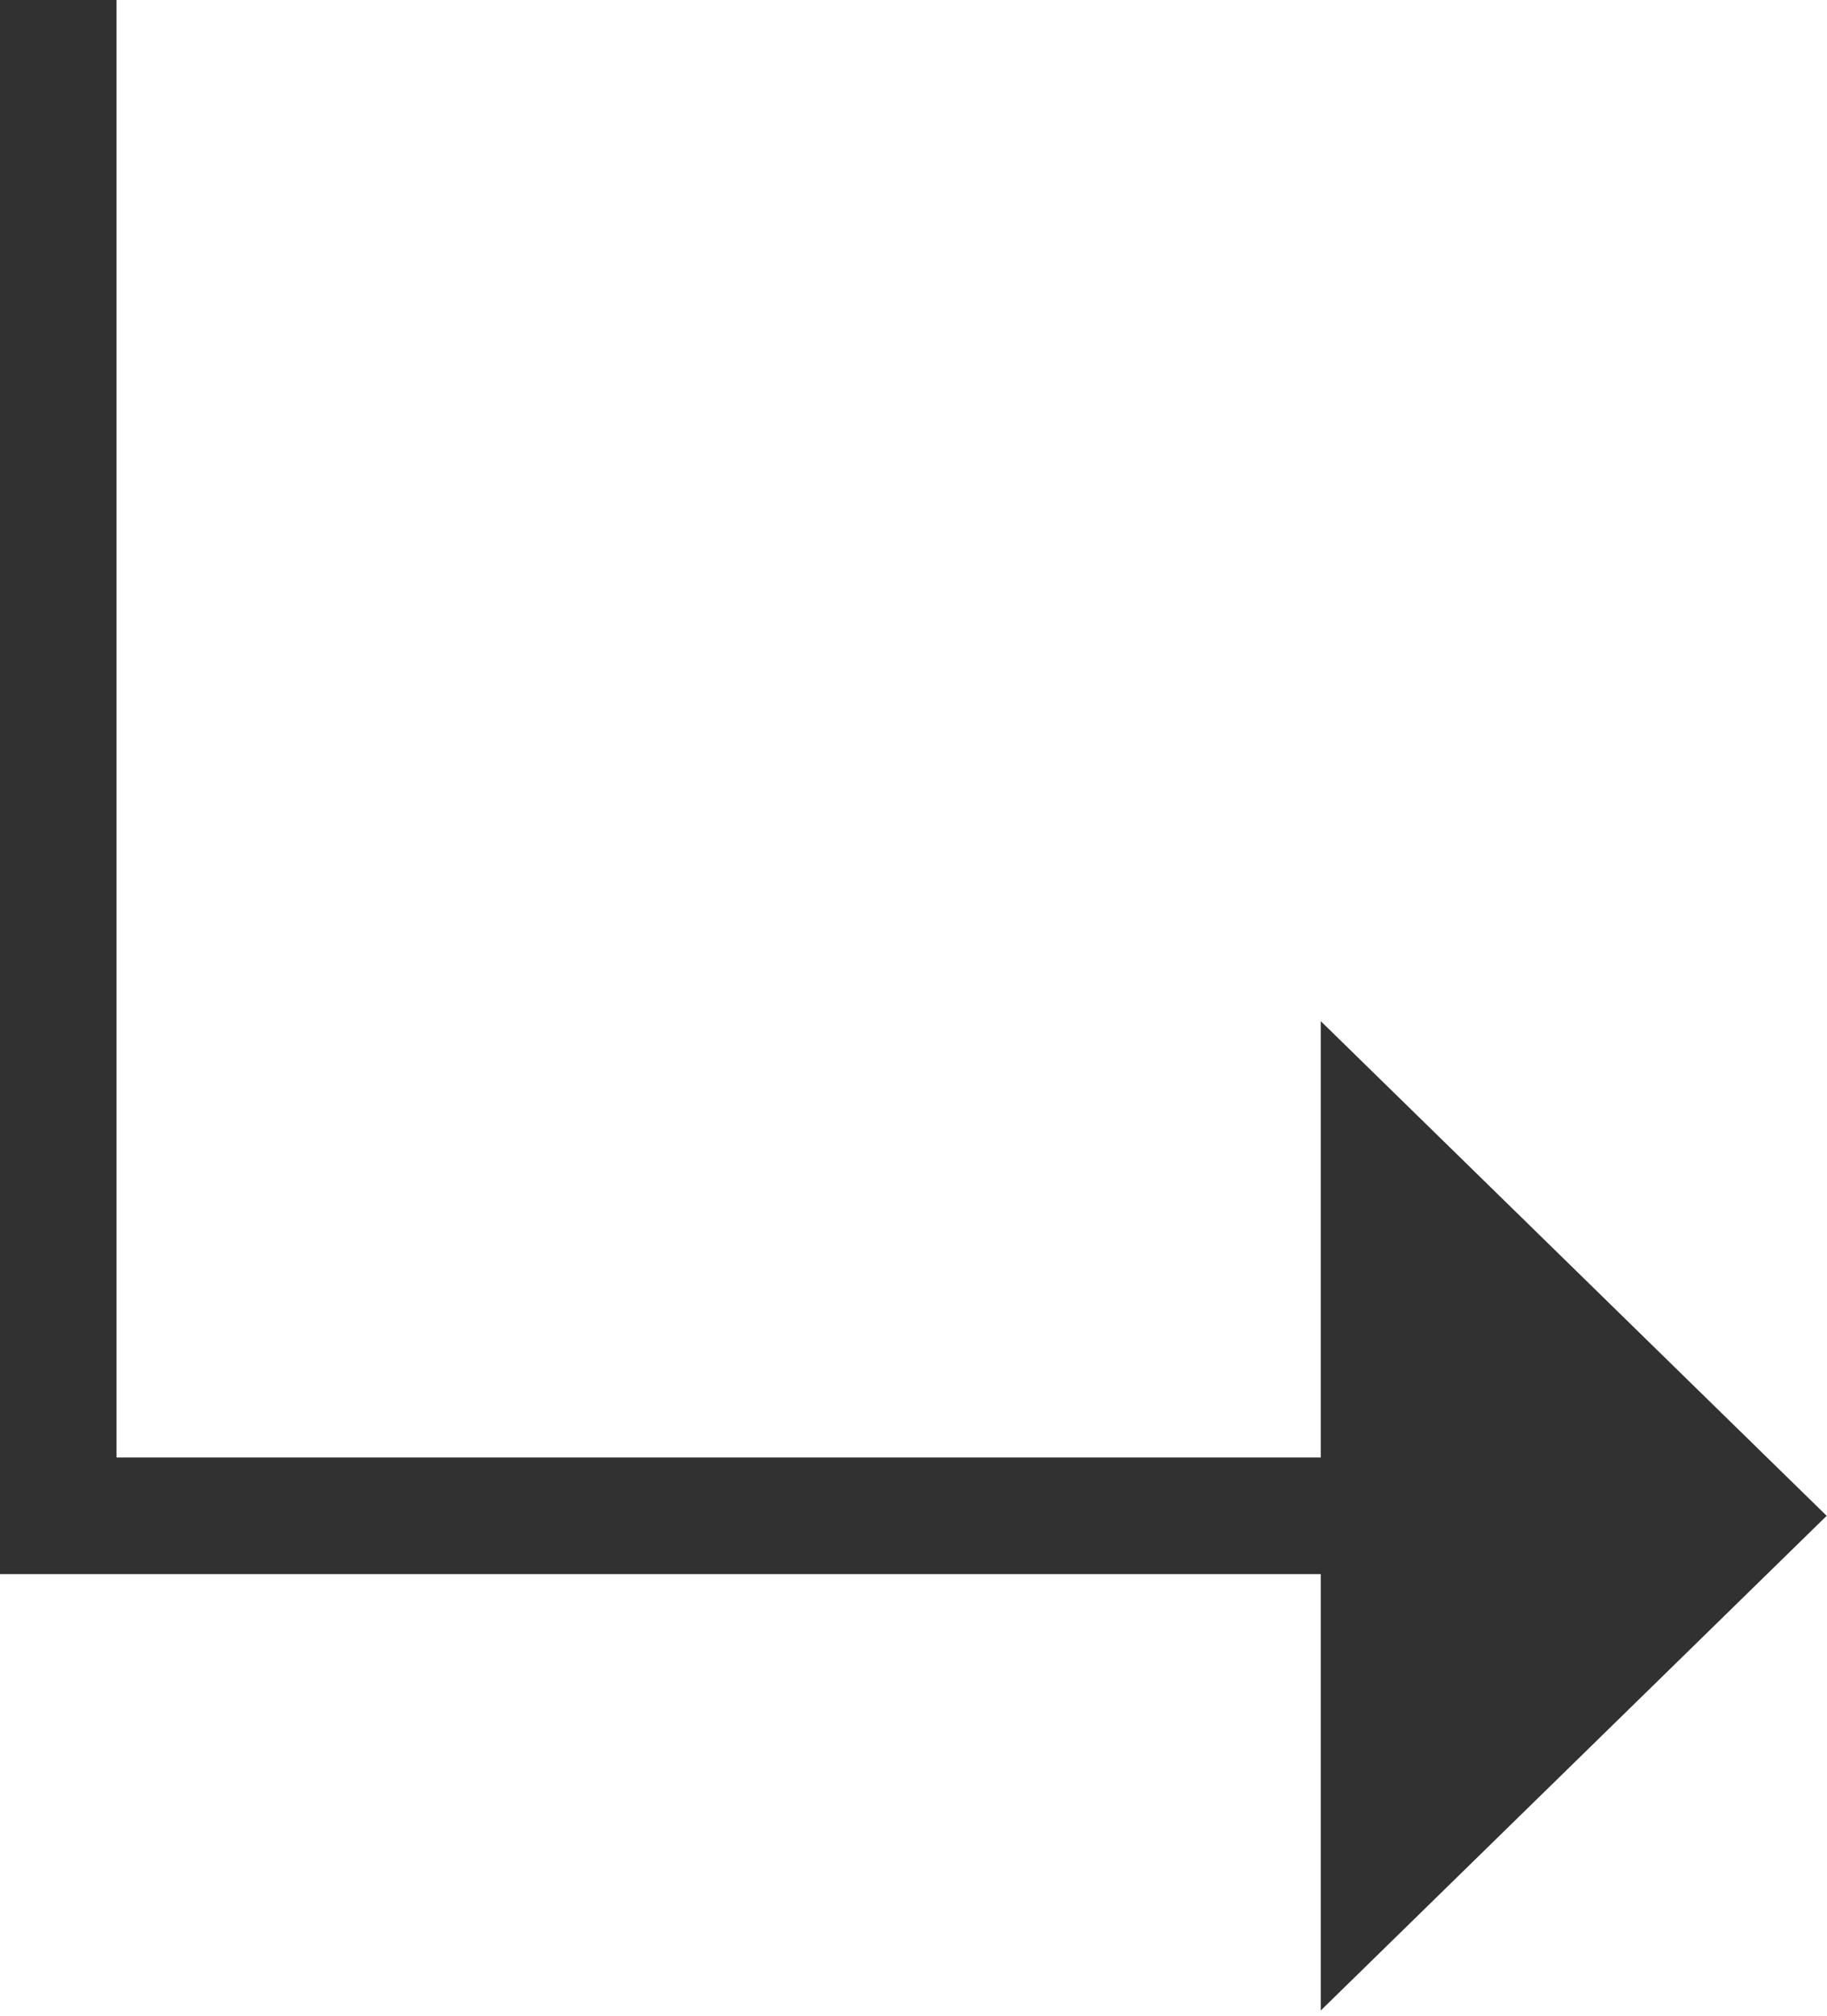 <svg xmlns="http://www.w3.org/2000/svg" width="7.839" height="8.646" viewBox="0 0 7.839 8.646">
  <g id="Group_6" data-name="Group 6" transform="translate(0.25)">
    <path id="Rectangle" d="M3.035.035l.035,3.035L.035,3.035Z" transform="translate(3.246 6.5) rotate(-45)" fill="#313131"/>
    <path id="Path" d="M6.141,6.5H0V0" transform="translate(0 0)" fill="none" stroke="#313131" stroke-miterlimit="10" stroke-width="0.5"/>
  </g>
</svg>

